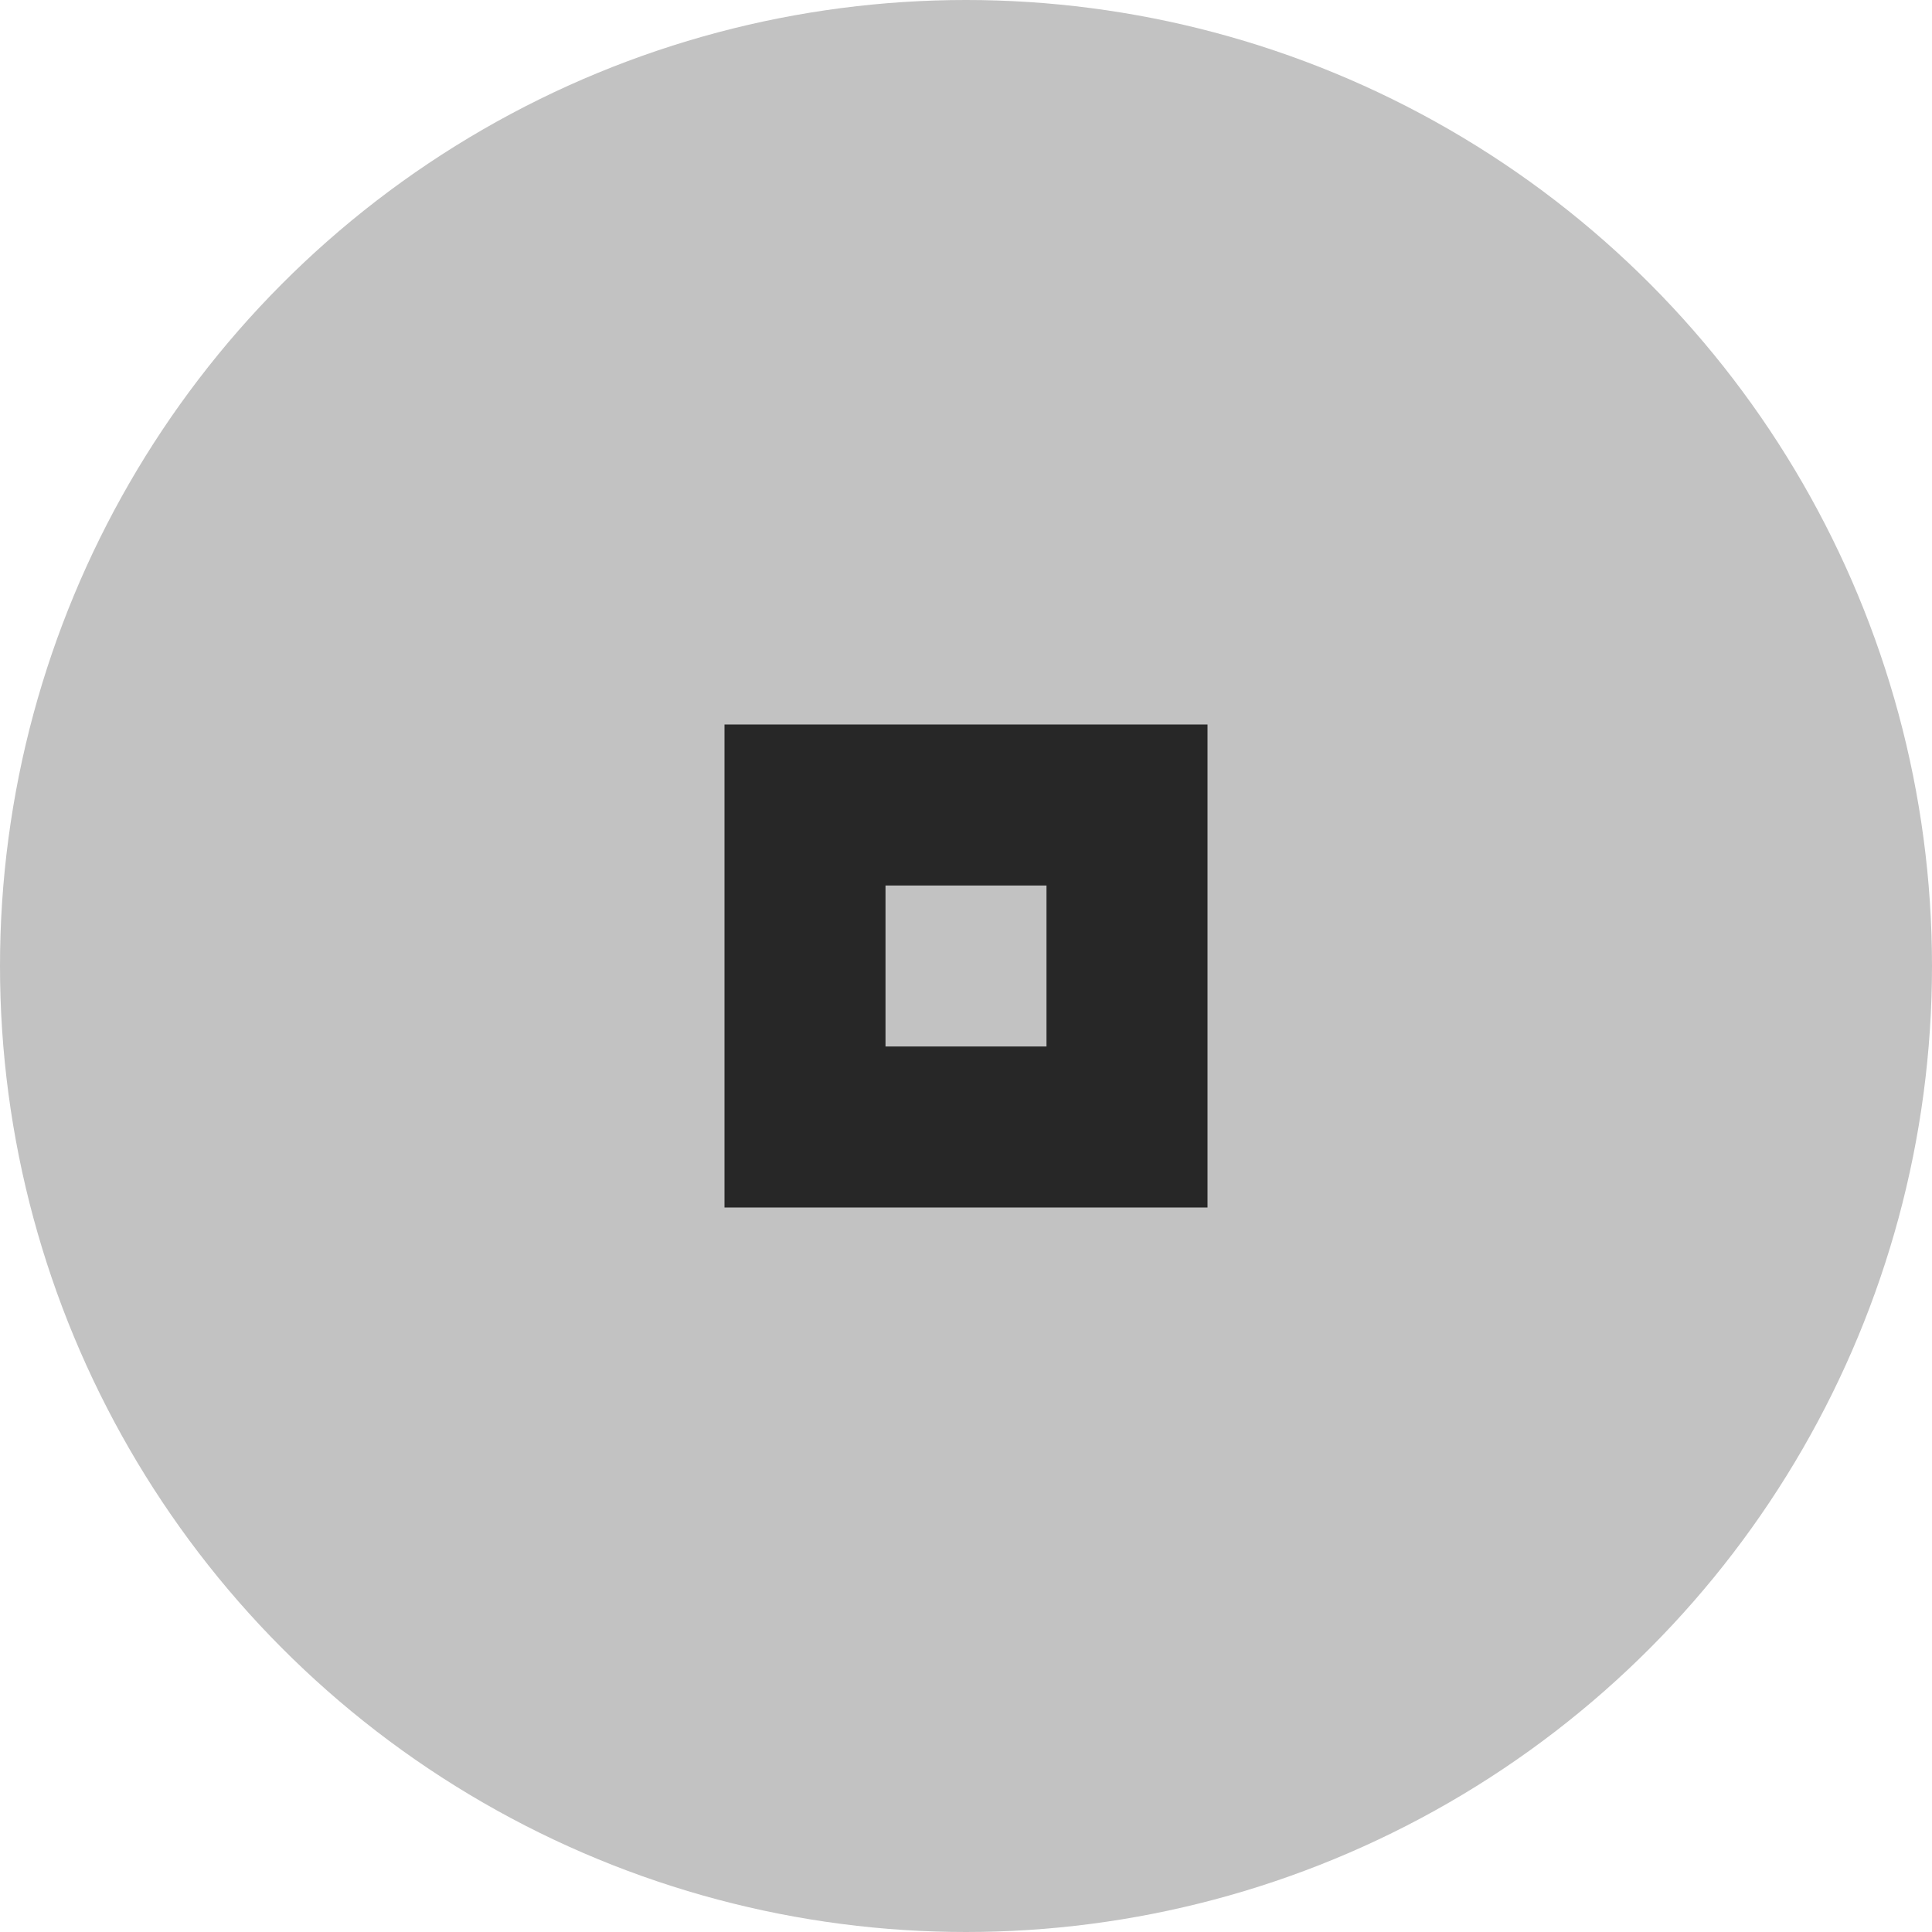 <svg xmlns:rdf="http://www.w3.org/1999/02/22-rdf-syntax-ns#" xmlns="http://www.w3.org/2000/svg" version="1.1" xmlns:cc="http://creativecommons.org/ns#" xmlns:dc="http://purl.org/dc/elements/1.1/" viewBox="0 0 24 24">
 <circle fill-opacity=".24" cy="12" cx="12" r="12" fill="#000000"/>
 <path fill-opacity=".8" fill="#000000" d="m9 9v6h6v-6h-6zm2 2h2v2h-2v-2z"/>
</svg>
